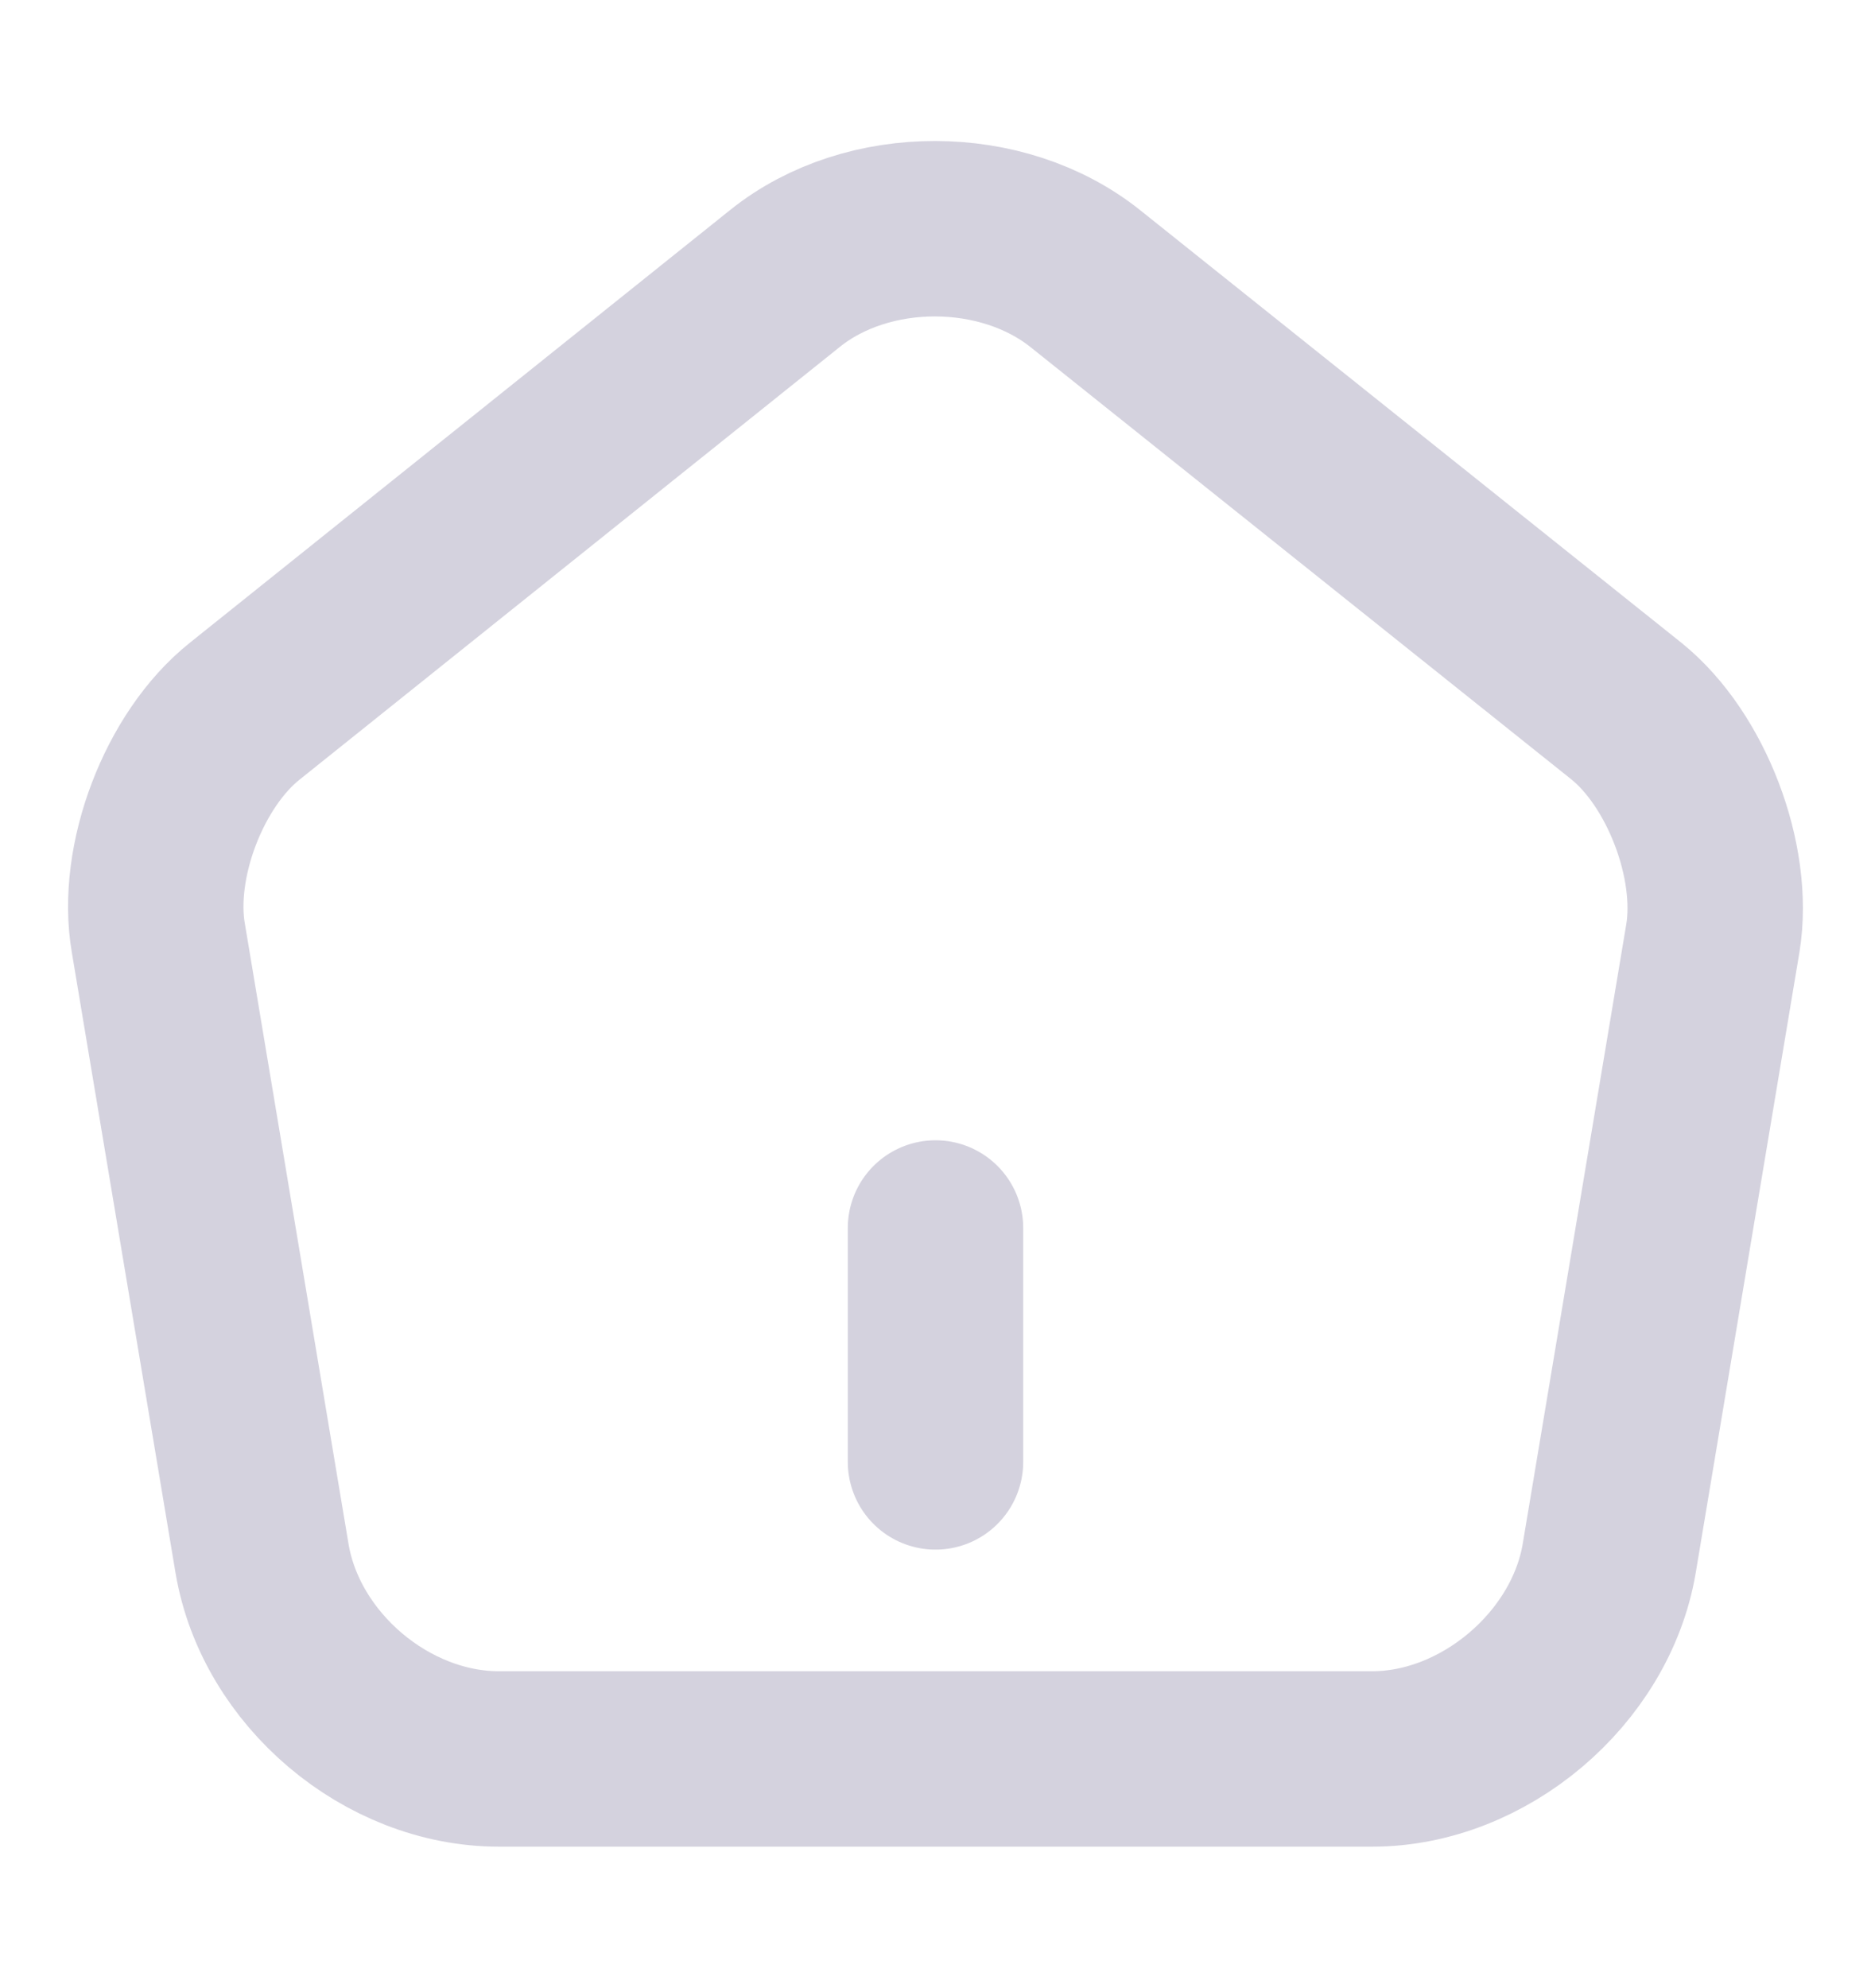 <svg width="16" height="17" viewBox="0 0 16 17" fill="none" xmlns="http://www.w3.org/2000/svg">
<path d="M8 12.5V10.5" stroke="#D4D2DE" stroke-width="1.5" stroke-linecap="round" stroke-linejoin="round"/>
<path d="M6.714 2.38L2.094 6.08C1.574 6.493 1.241 7.367 1.354 8.02L2.241 13.327C2.401 14.273 3.307 15.04 4.267 15.04H11.734C12.688 15.04 13.601 14.267 13.761 13.327L14.648 8.02C14.754 7.367 14.421 6.493 13.908 6.08L9.287 2.387C8.574 1.813 7.421 1.813 6.714 2.38Z" stroke="#D4D2DE" stroke-width="1.5" stroke-linecap="round" stroke-linejoin="round"/>
</svg>
